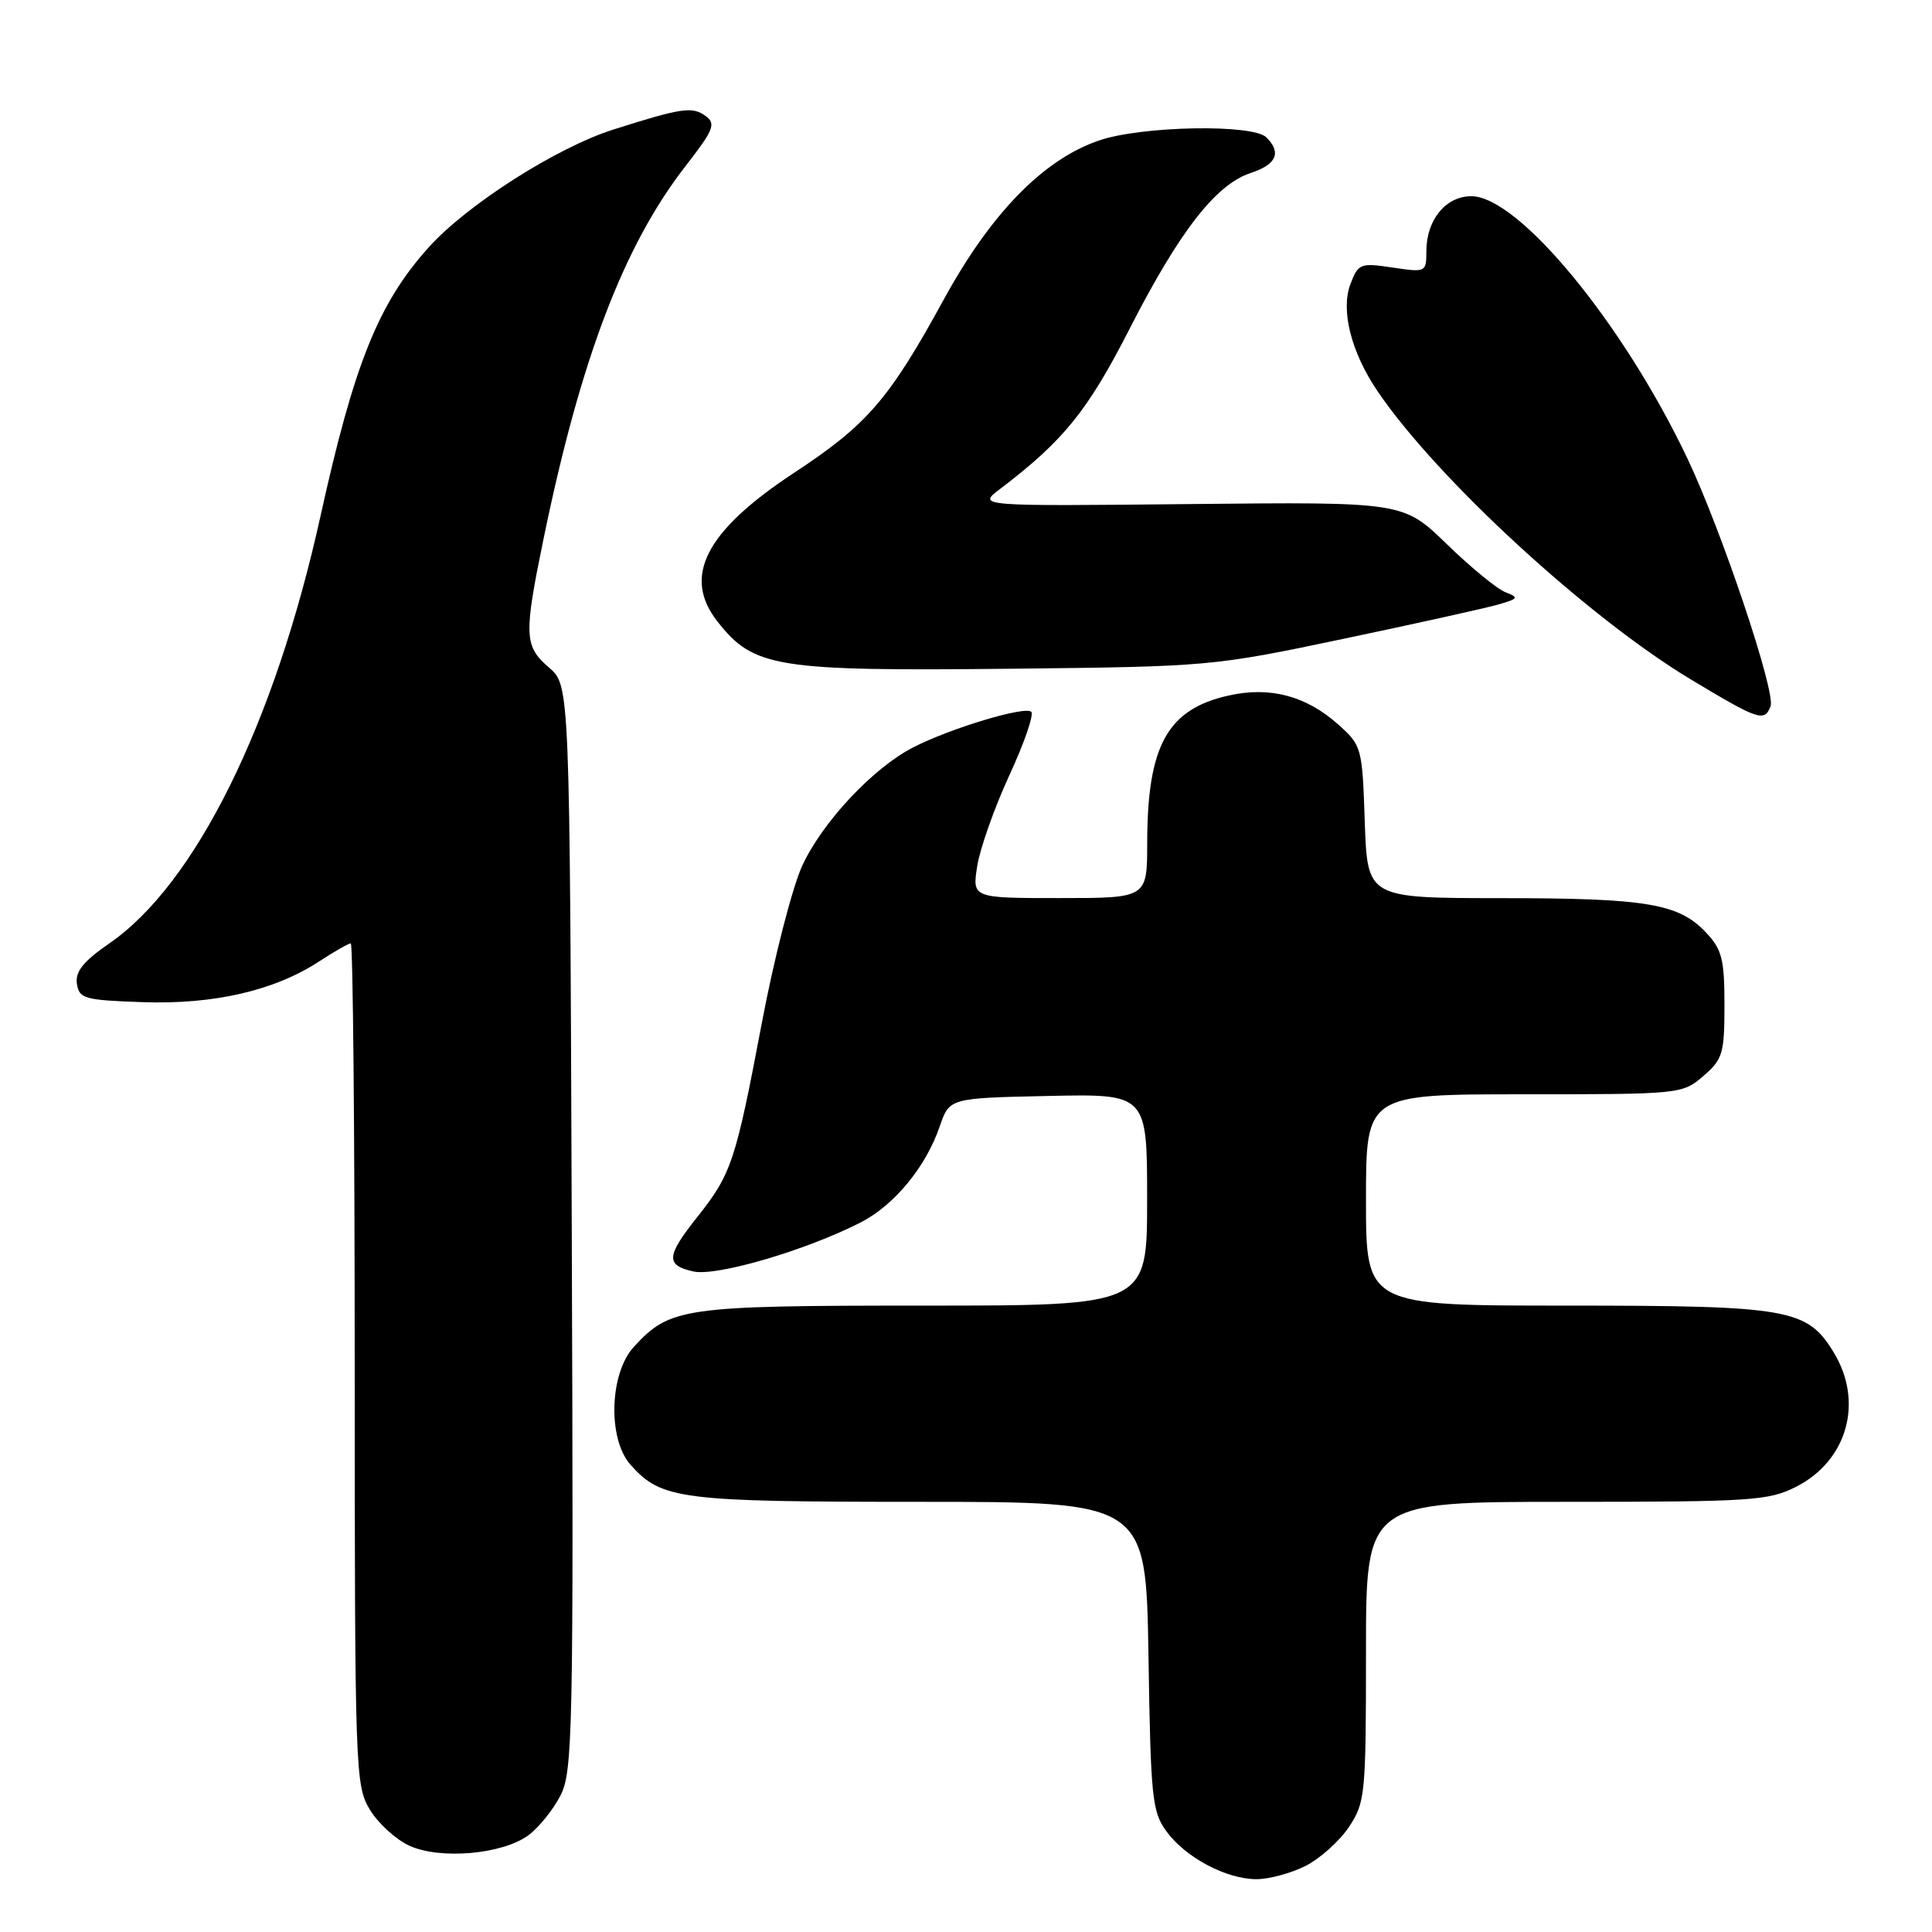 <?xml version="1.0" encoding="UTF-8" standalone="no"?>
<!DOCTYPE svg PUBLIC "-//W3C//DTD SVG 1.1//EN" "http://www.w3.org/Graphics/SVG/1.1/DTD/svg11.dtd" >
<svg xmlns="http://www.w3.org/2000/svg" xmlns:xlink="http://www.w3.org/1999/xlink" version="1.1" viewBox="0 0 256 256">
 <g >
 <path fill="currentColor"
d=" M 172.98 247.25 C 174.89 246.29 177.48 243.97 178.73 242.10 C 180.90 238.85 181.00 237.83 181.00 218.85 C 181.00 199.00 181.00 199.00 207.54 199.00 C 232.15 199.00 234.37 198.85 238.02 196.99 C 244.80 193.53 246.97 185.74 242.97 179.19 C 239.45 173.41 237.08 173.00 207.53 173.00 C 181.00 173.00 181.00 173.00 181.00 159.00 C 181.00 145.00 181.00 145.00 201.94 145.00 C 222.64 145.00 222.92 144.97 225.69 142.59 C 228.27 140.37 228.50 139.60 228.50 133.17 C 228.50 127.13 228.17 125.80 226.07 123.58 C 222.45 119.72 218.23 119.01 198.84 119.01 C 181.19 119.00 181.19 119.00 180.84 108.92 C 180.51 99.02 180.44 98.78 177.30 95.98 C 173.07 92.20 168.26 90.93 162.80 92.16 C 154.67 93.98 152.02 98.80 152.01 111.75 C 152.00 119.00 152.00 119.00 140.41 119.00 C 128.82 119.00 128.82 119.00 129.49 114.75 C 129.86 112.41 131.77 107.01 133.74 102.74 C 135.71 98.48 137.02 94.69 136.65 94.32 C 135.85 93.51 125.94 96.50 121.00 99.03 C 115.69 101.76 109.00 108.89 106.31 114.69 C 104.99 117.55 102.56 126.98 100.92 135.69 C 97.47 153.91 96.92 155.56 92.38 161.28 C 88.26 166.46 88.18 167.66 91.90 168.48 C 94.96 169.15 106.77 165.69 114.02 161.99 C 118.49 159.71 122.68 154.63 124.52 149.25 C 125.81 145.50 125.81 145.50 138.91 145.22 C 152.00 144.94 152.00 144.94 152.00 158.97 C 152.00 173.00 152.00 173.00 122.47 173.00 C 90.52 173.00 88.80 173.24 84.00 178.45 C 80.75 181.98 80.50 190.67 83.55 194.09 C 87.65 198.69 90.07 199.00 121.89 199.00 C 151.85 199.00 151.85 199.00 152.18 219.43 C 152.47 238.23 152.66 240.08 154.57 242.68 C 157.12 246.15 162.50 249.00 166.50 249.00 C 168.15 249.00 171.07 248.21 172.98 247.25 Z  M 69.99 243.20 C 71.37 242.19 73.29 239.81 74.26 237.93 C 75.90 234.73 76.01 229.61 75.76 162.66 C 75.50 90.83 75.50 90.83 72.75 88.46 C 69.45 85.62 69.39 84.21 72.02 71.41 C 76.91 47.63 82.64 32.57 90.79 22.07 C 94.57 17.21 94.90 16.40 93.50 15.37 C 91.73 14.08 90.32 14.29 81.26 17.17 C 73.72 19.57 61.87 27.13 56.79 32.79 C 50.15 40.18 46.92 48.20 42.46 68.42 C 36.37 95.98 25.89 117.17 14.45 125.03 C 11.05 127.38 9.96 128.73 10.19 130.34 C 10.48 132.33 11.16 132.52 18.85 132.79 C 28.30 133.12 36.31 131.28 42.23 127.43 C 44.28 126.09 46.19 125.00 46.48 125.00 C 46.77 125.00 47.00 150.09 47.00 180.75 C 47.01 234.88 47.07 236.60 49.02 239.81 C 50.13 241.63 52.49 243.77 54.27 244.58 C 58.37 246.43 66.55 245.71 69.99 243.20 Z  M 234.61 93.58 C 235.32 91.73 228.15 70.37 223.61 60.79 C 215.09 42.84 201.22 26.00 194.95 26.00 C 191.57 26.00 189.00 29.15 189.00 33.28 C 189.00 36.08 188.93 36.11 184.52 35.45 C 180.25 34.81 179.98 34.92 178.94 37.64 C 177.62 41.10 179.03 46.68 182.54 51.85 C 190.44 63.47 210.42 81.84 224.11 90.07 C 233.05 95.44 233.80 95.69 234.61 93.58 Z  M 178.00 84.65 C 187.62 82.63 196.85 80.58 198.50 80.11 C 201.19 79.34 201.29 79.17 199.50 78.48 C 198.40 78.07 194.90 75.20 191.72 72.11 C 185.94 66.50 185.94 66.50 157.72 66.79 C 129.50 67.08 129.50 67.08 132.50 64.80 C 140.90 58.42 144.10 54.47 149.63 43.66 C 156.26 30.67 161.09 24.46 165.70 22.93 C 169.14 21.80 169.84 20.24 167.80 18.20 C 166.01 16.41 151.29 16.68 145.64 18.61 C 138.28 21.11 131.33 28.23 125.09 39.62 C 117.81 52.93 114.94 56.26 105.19 62.67 C 93.47 70.40 90.38 76.40 95.08 82.37 C 99.88 88.47 102.80 88.94 134.00 88.61 C 160.18 88.33 160.71 88.29 178.00 84.65 Z "/>
</g>
</svg>